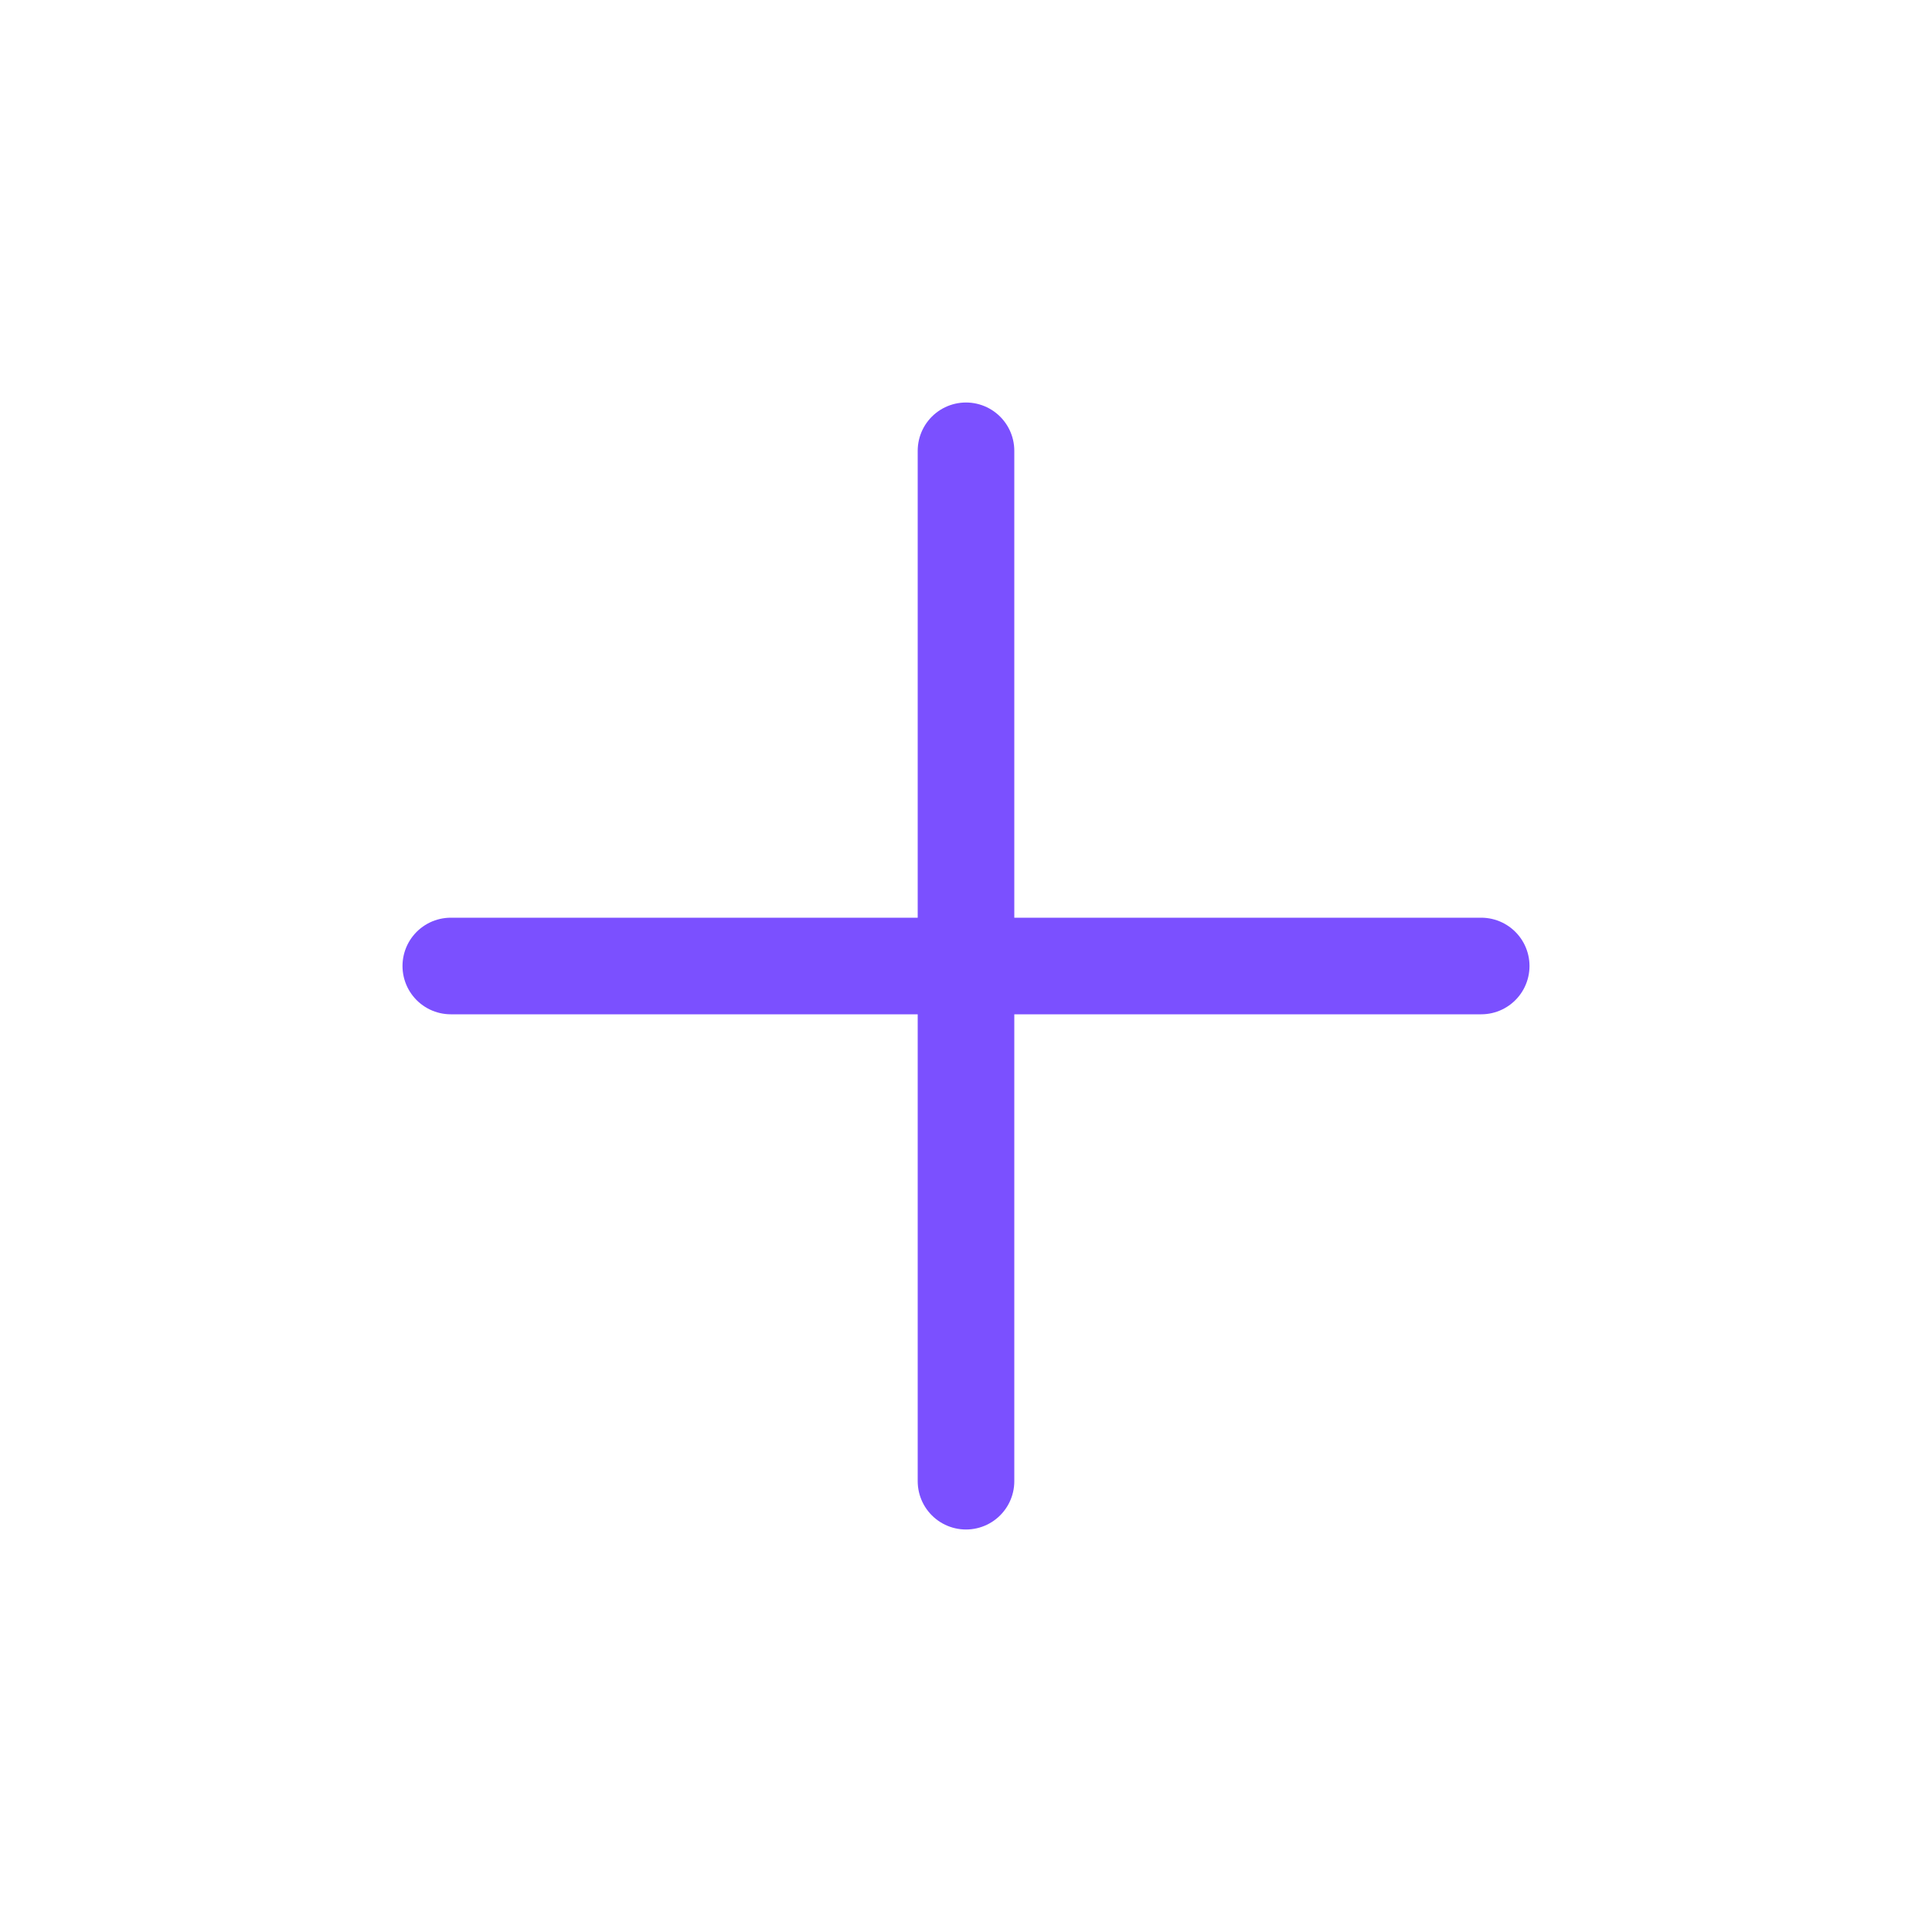 <svg width="30" height="30" viewBox="0 0 30 30" fill="none" xmlns="http://www.w3.org/2000/svg">
<path d="M15 7L15 23" stroke="#7B50FF" stroke-width="1.5" stroke-linecap="round"/>
<path d="M23 15L7 15" stroke="#7B50FF" stroke-width="1.5" stroke-linecap="round"/>
</svg>
